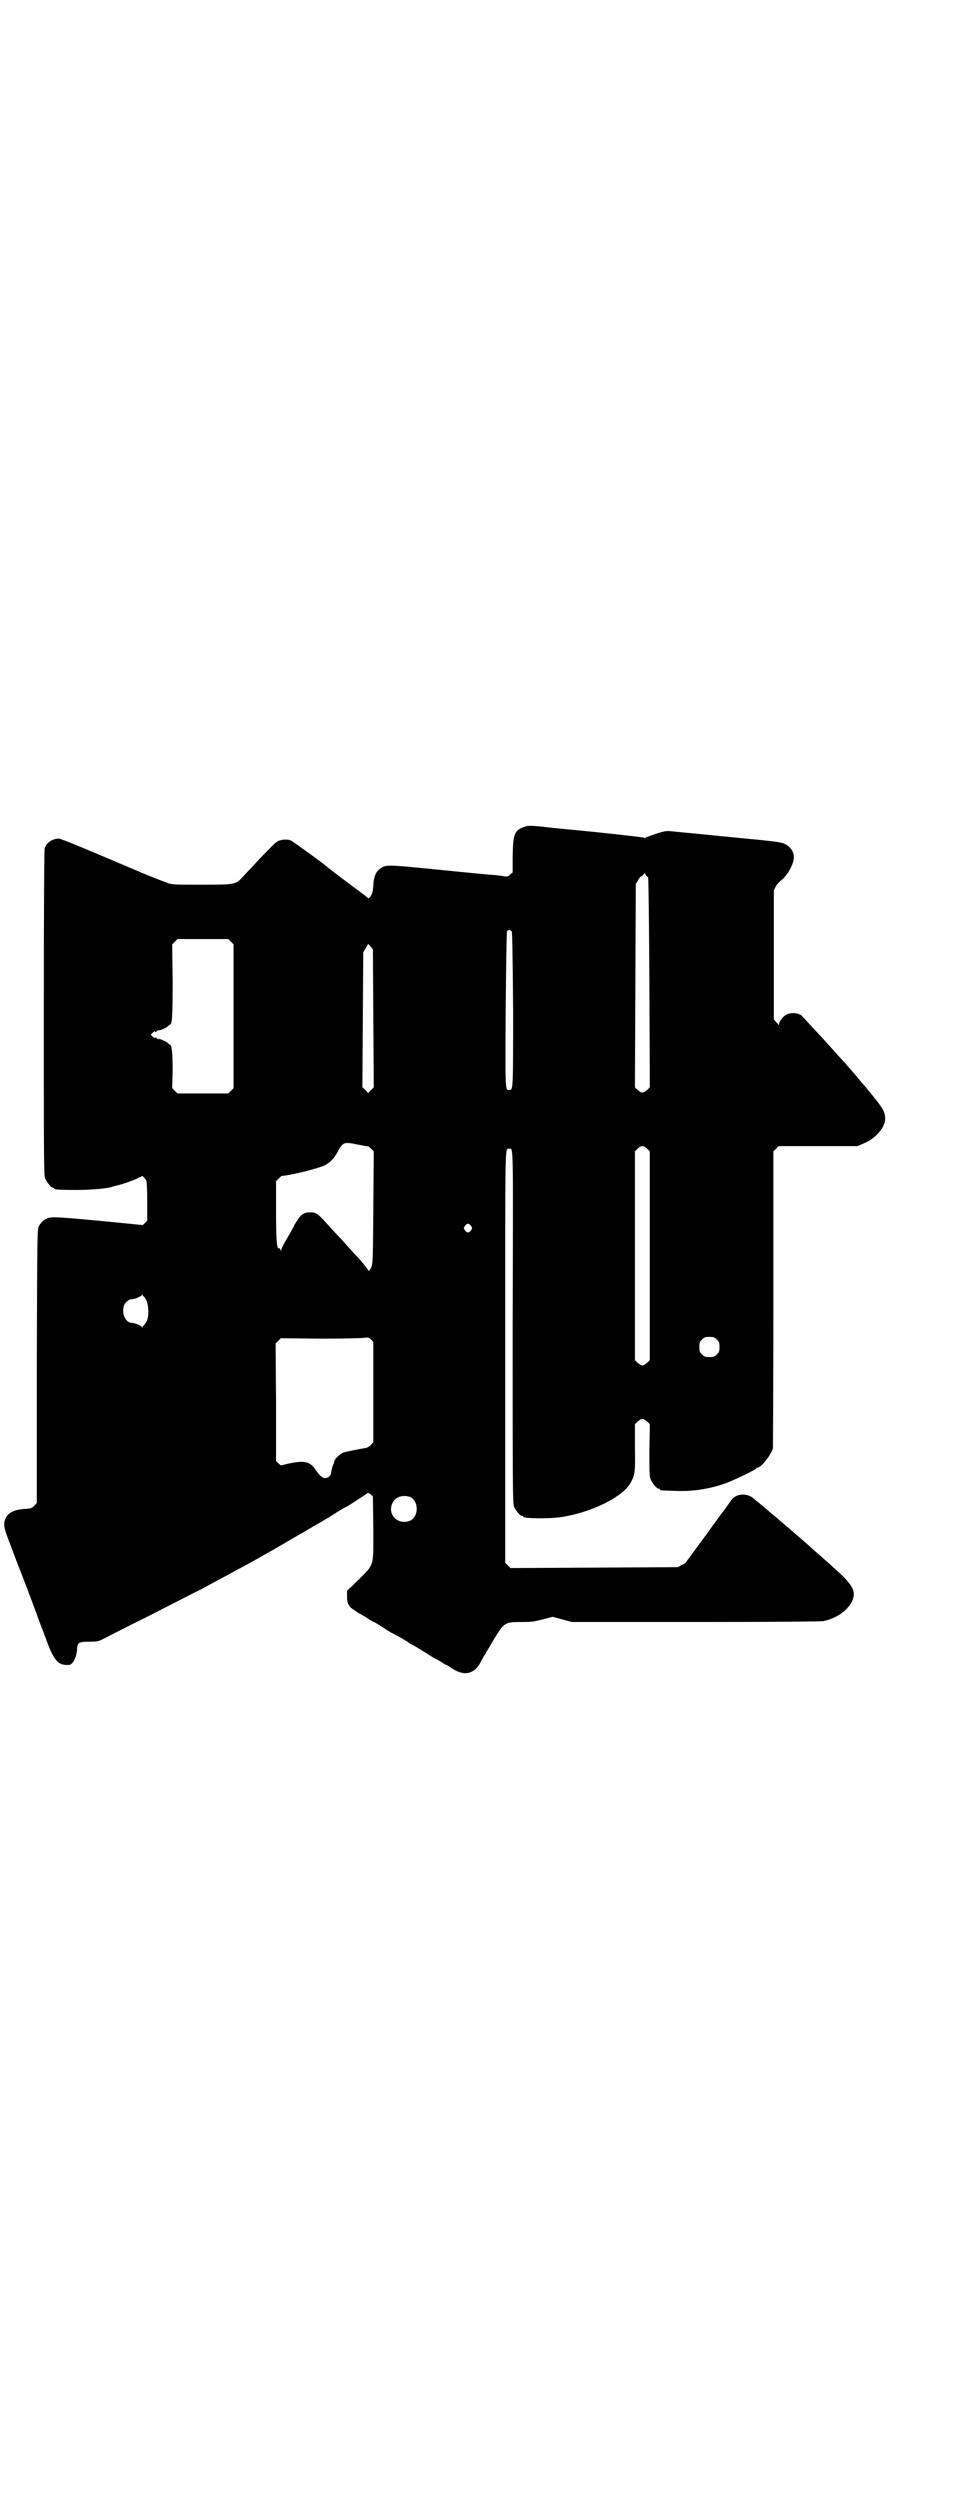 <?xml version="1.0" standalone="no"?>
<!DOCTYPE svg PUBLIC "-//W3C//DTD SVG 20010904//EN"
 "http://www.w3.org/TR/2001/REC-SVG-20010904/DTD/svg10.dtd">
<svg version="1.0" xmlns="http://www.w3.org/2000/svg"
 width="1100pt" height="2850pt" viewBox="0 0 1100 2850"
 preserveAspectRatio="xMidYMid meet">
<g transform="translate(0,2850) scale(0.5,-0.5)"
fill="#000000" stroke="none">
<path d="M1197 3815 c-23 -8 -26 -16 -27 -65 l0 -39 -6 -5 c-4 -4 -6 -5 -13
-4 -4 1 -14 2 -22 3 -8 0 -65 6 -127 12 -120 12 -120 12 -134 3 -10 -7 -15
-18 -16 -38 -1 -14 -2 -19 -6 -25 -3 -4 -5 -6 -6 -5 0 1 -21 17 -47 36 -25 19
-46 35 -47 36 -2 3 -75 56 -81 59 -8 5 -27 3 -34 -3 -4 -2 -15 -14 -27 -26
-12 -12 -25 -27 -30 -32 -5 -5 -13 -14 -19 -20 -17 -19 -18 -19 -95 -19 -61 0
-68 0 -78 4 -11 4 -49 19 -63 25 -4 2 -26 11 -47 20 -21 9 -45 19 -52 22 -52
22 -82 34 -86 34 -14 0 -28 -9 -32 -22 -1 -5 -2 -108 -2 -376 0 -333 0 -370 3
-377 4 -9 14 -21 18 -21 2 0 3 -1 3 -2 0 -2 10 -3 51 -3 35 0 77 4 83 8 1 0 4
1 8 2 11 2 42 13 51 18 l8 4 4 -4 c2 -2 4 -5 5 -7 1 -2 2 -23 2 -47 l0 -44 -5
-5 -5 -5 -102 10 c-109 10 -110 10 -124 1 -4 -3 -9 -9 -11 -13 -4 -8 -4 -8 -5
-320 l0 -312 -6 -6 c-5 -5 -6 -6 -18 -7 -25 -1 -41 -8 -47 -21 -6 -13 -5 -21
10 -59 7 -19 18 -48 24 -63 22 -57 34 -89 44 -117 6 -16 14 -36 17 -45 15 -40
25 -51 45 -51 8 0 9 1 14 7 5 7 9 20 9 31 1 13 4 15 27 15 16 0 21 1 28 4 4 2
54 28 111 56 57 29 109 56 116 59 7 4 24 13 37 20 13 7 30 16 37 20 7 4 14 8
15 8 4 2 61 33 108 61 45 26 47 27 60 35 6 3 12 7 14 8 2 1 16 9 30 18 14 9
29 18 34 20 7 4 42 27 46 30 1 1 4 -1 7 -3 l5 -5 1 -71 c0 -89 3 -82 -33 -118
l-27 -26 0 -13 c0 -17 4 -23 18 -32 7 -5 12 -8 13 -8 0 0 7 -4 15 -9 7 -5 14
-9 15 -9 1 0 5 -2 25 -15 4 -3 11 -7 16 -10 20 -10 35 -19 40 -23 3 -2 6 -4 7
-4 1 0 19 -11 35 -21 4 -3 11 -7 16 -10 5 -2 13 -7 18 -10 4 -3 8 -5 9 -5 1 0
4 -2 7 -4 30 -22 53 -19 69 7 3 6 8 14 9 17 2 3 5 6 5 8 1 2 10 16 19 32 23
37 24 38 63 38 23 0 28 1 48 6 l22 6 22 -6 22 -6 282 0 c173 0 286 1 292 2 29
6 54 23 65 44 11 24 4 38 -45 81 -7 7 -16 14 -19 17 -24 21 -47 42 -66 58 -8
7 -21 18 -28 24 -8 7 -16 14 -19 16 -3 3 -10 8 -15 13 -5 4 -13 11 -18 15 -5
4 -10 8 -11 9 -16 16 -42 15 -54 -1 -2 -3 -10 -14 -17 -24 -8 -10 -17 -22 -20
-27 -3 -4 -9 -12 -13 -18 -8 -11 -15 -20 -39 -53 -7 -9 -13 -18 -14 -19 0 -2
-5 -5 -10 -7 l-9 -5 -191 -1 -191 -1 -6 6 -6 6 0 469 c0 502 -1 475 9 475 10
0 9 22 8 -407 0 -362 0 -402 3 -409 4 -9 14 -21 18 -21 2 0 3 -1 3 -2 0 -4 58
-5 85 -1 70 10 145 47 161 80 9 17 10 23 9 79 l0 53 6 6 c4 3 8 6 11 6 3 0 7
-3 11 -6 l6 -6 -1 -59 c0 -50 0 -60 3 -67 4 -9 14 -21 18 -21 2 0 3 -1 3 -2 0
-2 1 -2 33 -3 41 -2 80 4 119 18 19 7 68 31 68 33 0 1 1 2 3 2 8 0 30 28 35
44 0 3 1 156 1 341 l0 336 6 6 6 6 90 0 90 0 16 7 c26 11 47 36 47 55 0 17 -4
24 -44 72 -8 9 -18 21 -22 26 -7 8 -31 36 -38 43 -2 2 -9 10 -16 18 -14 15
-15 17 -47 51 -11 12 -20 22 -21 23 -6 8 -24 11 -37 5 -7 -3 -17 -16 -17 -22
0 -3 -1 -2 -6 4 l-6 7 0 147 0 147 5 10 c3 5 9 11 13 14 9 7 20 23 25 38 7 18
0 35 -18 44 -8 4 -23 6 -118 15 -10 1 -121 12 -143 14 -9 1 -15 0 -33 -6 -12
-4 -23 -8 -24 -9 -2 -2 -3 -1 -3 0 -1 1 -45 6 -111 13 -61 6 -114 11 -119 12
-28 3 -35 3 -43 0z m282 -115 c1 -1 2 -76 3 -240 l1 -239 -6 -6 c-4 -3 -8 -6
-11 -6 -3 0 -7 3 -11 6 l-6 6 1 232 1 232 5 8 c3 5 6 9 7 9 2 0 4 2 5 4 3 4 3
4 6 -1 1 -2 4 -5 5 -5z m-311 -124 c1 -4 2 -50 3 -180 0 -186 0 -181 -9 -181
-9 0 -9 -6 -8 181 1 96 2 177 3 180 1 2 3 4 5 4 2 0 4 -2 6 -4z m-641 -23 l6
-6 0 -164 0 -164 -6 -6 -6 -6 -58 0 -58 0 -6 6 -6 6 1 41 c0 38 -2 58 -6 58
-1 0 -3 2 -5 4 -4 4 -21 11 -21 9 0 -1 -2 0 -4 2 -2 2 -4 2 -4 1 -1 -1 -3 0
-6 3 l-4 4 5 5 c3 3 5 4 5 2 0 -2 1 -2 4 1 2 2 4 3 4 2 0 -2 17 5 21 9 2 2 4
4 5 4 5 0 6 21 6 100 l-1 83 6 6 6 6 58 0 58 0 6 -6z m325 -175 l1 -157 -6 -6
-7 -7 -6 7 -7 6 1 154 1 154 6 10 5 9 6 -6 5 -7 1 -157z m-33 -288 c11 -2 20
-4 20 -3 1 0 4 -2 8 -6 l6 -6 -1 -130 c-1 -137 -1 -131 -9 -141 -2 -2 -3 -2
-3 0 0 2 -21 28 -29 35 -1 1 -9 10 -17 19 -8 9 -18 20 -22 24 -4 4 -11 12 -16
17 -30 34 -33 37 -48 37 -16 0 -22 -5 -35 -27 -5 -10 -14 -26 -20 -36 -6 -10
-11 -20 -11 -22 0 -4 0 -4 -2 0 -1 2 -2 4 -3 3 -5 -3 -7 15 -7 83 l0 70 6 6
c3 3 6 6 7 6 12 0 68 13 90 21 16 5 28 16 37 33 13 24 15 24 49 17z m658 -9
l6 -6 0 -238 0 -238 -6 -6 c-4 -3 -8 -6 -11 -6 -3 0 -7 3 -11 6 l-6 6 0 238 0
238 6 6 c8 8 14 8 22 0z m-402 -176 c3 -5 3 -5 0 -10 -2 -3 -5 -5 -7 -5 -2 0
-5 2 -7 5 -3 5 -3 5 0 10 2 3 5 5 7 5 2 0 5 -2 7 -5z m-747 -161 c11 -8 14
-44 6 -58 -3 -4 -5 -7 -6 -8 -1 -1 -2 -2 -3 -4 -1 -3 -1 -3 -1 0 0 3 -16 10
-23 10 -15 0 -25 23 -17 42 3 6 11 12 17 12 7 0 23 7 23 10 0 3 0 3 1 0 1 -2
2 -3 3 -4z m524 -218 l0 -114 -5 -6 c-3 -3 -8 -6 -11 -7 -18 -3 -48 -9 -53
-11 -7 -3 -19 -14 -20 -19 0 -2 -2 -8 -4 -12 -1 -4 -3 -10 -3 -13 0 -8 -7 -14
-14 -14 -6 0 -13 6 -21 18 -13 20 -26 23 -63 15 l-17 -4 -6 5 -5 5 0 134 -1
134 6 6 6 6 91 -1 c50 0 95 1 100 2 8 1 9 1 15 -4 l5 -6 0 -114z m784 120 c5
-5 6 -7 6 -17 0 -10 -1 -12 -6 -17 -5 -5 -7 -6 -17 -6 -10 0 -12 1 -17 6 -5 5
-6 7 -6 17 0 10 1 12 6 17 5 5 7 6 17 6 10 0 12 -1 17 -6z m-700 -359 c20 -9
20 -45 0 -54 -27 -11 -52 13 -41 39 6 15 24 21 41 15z"/>
</g>
</svg>
